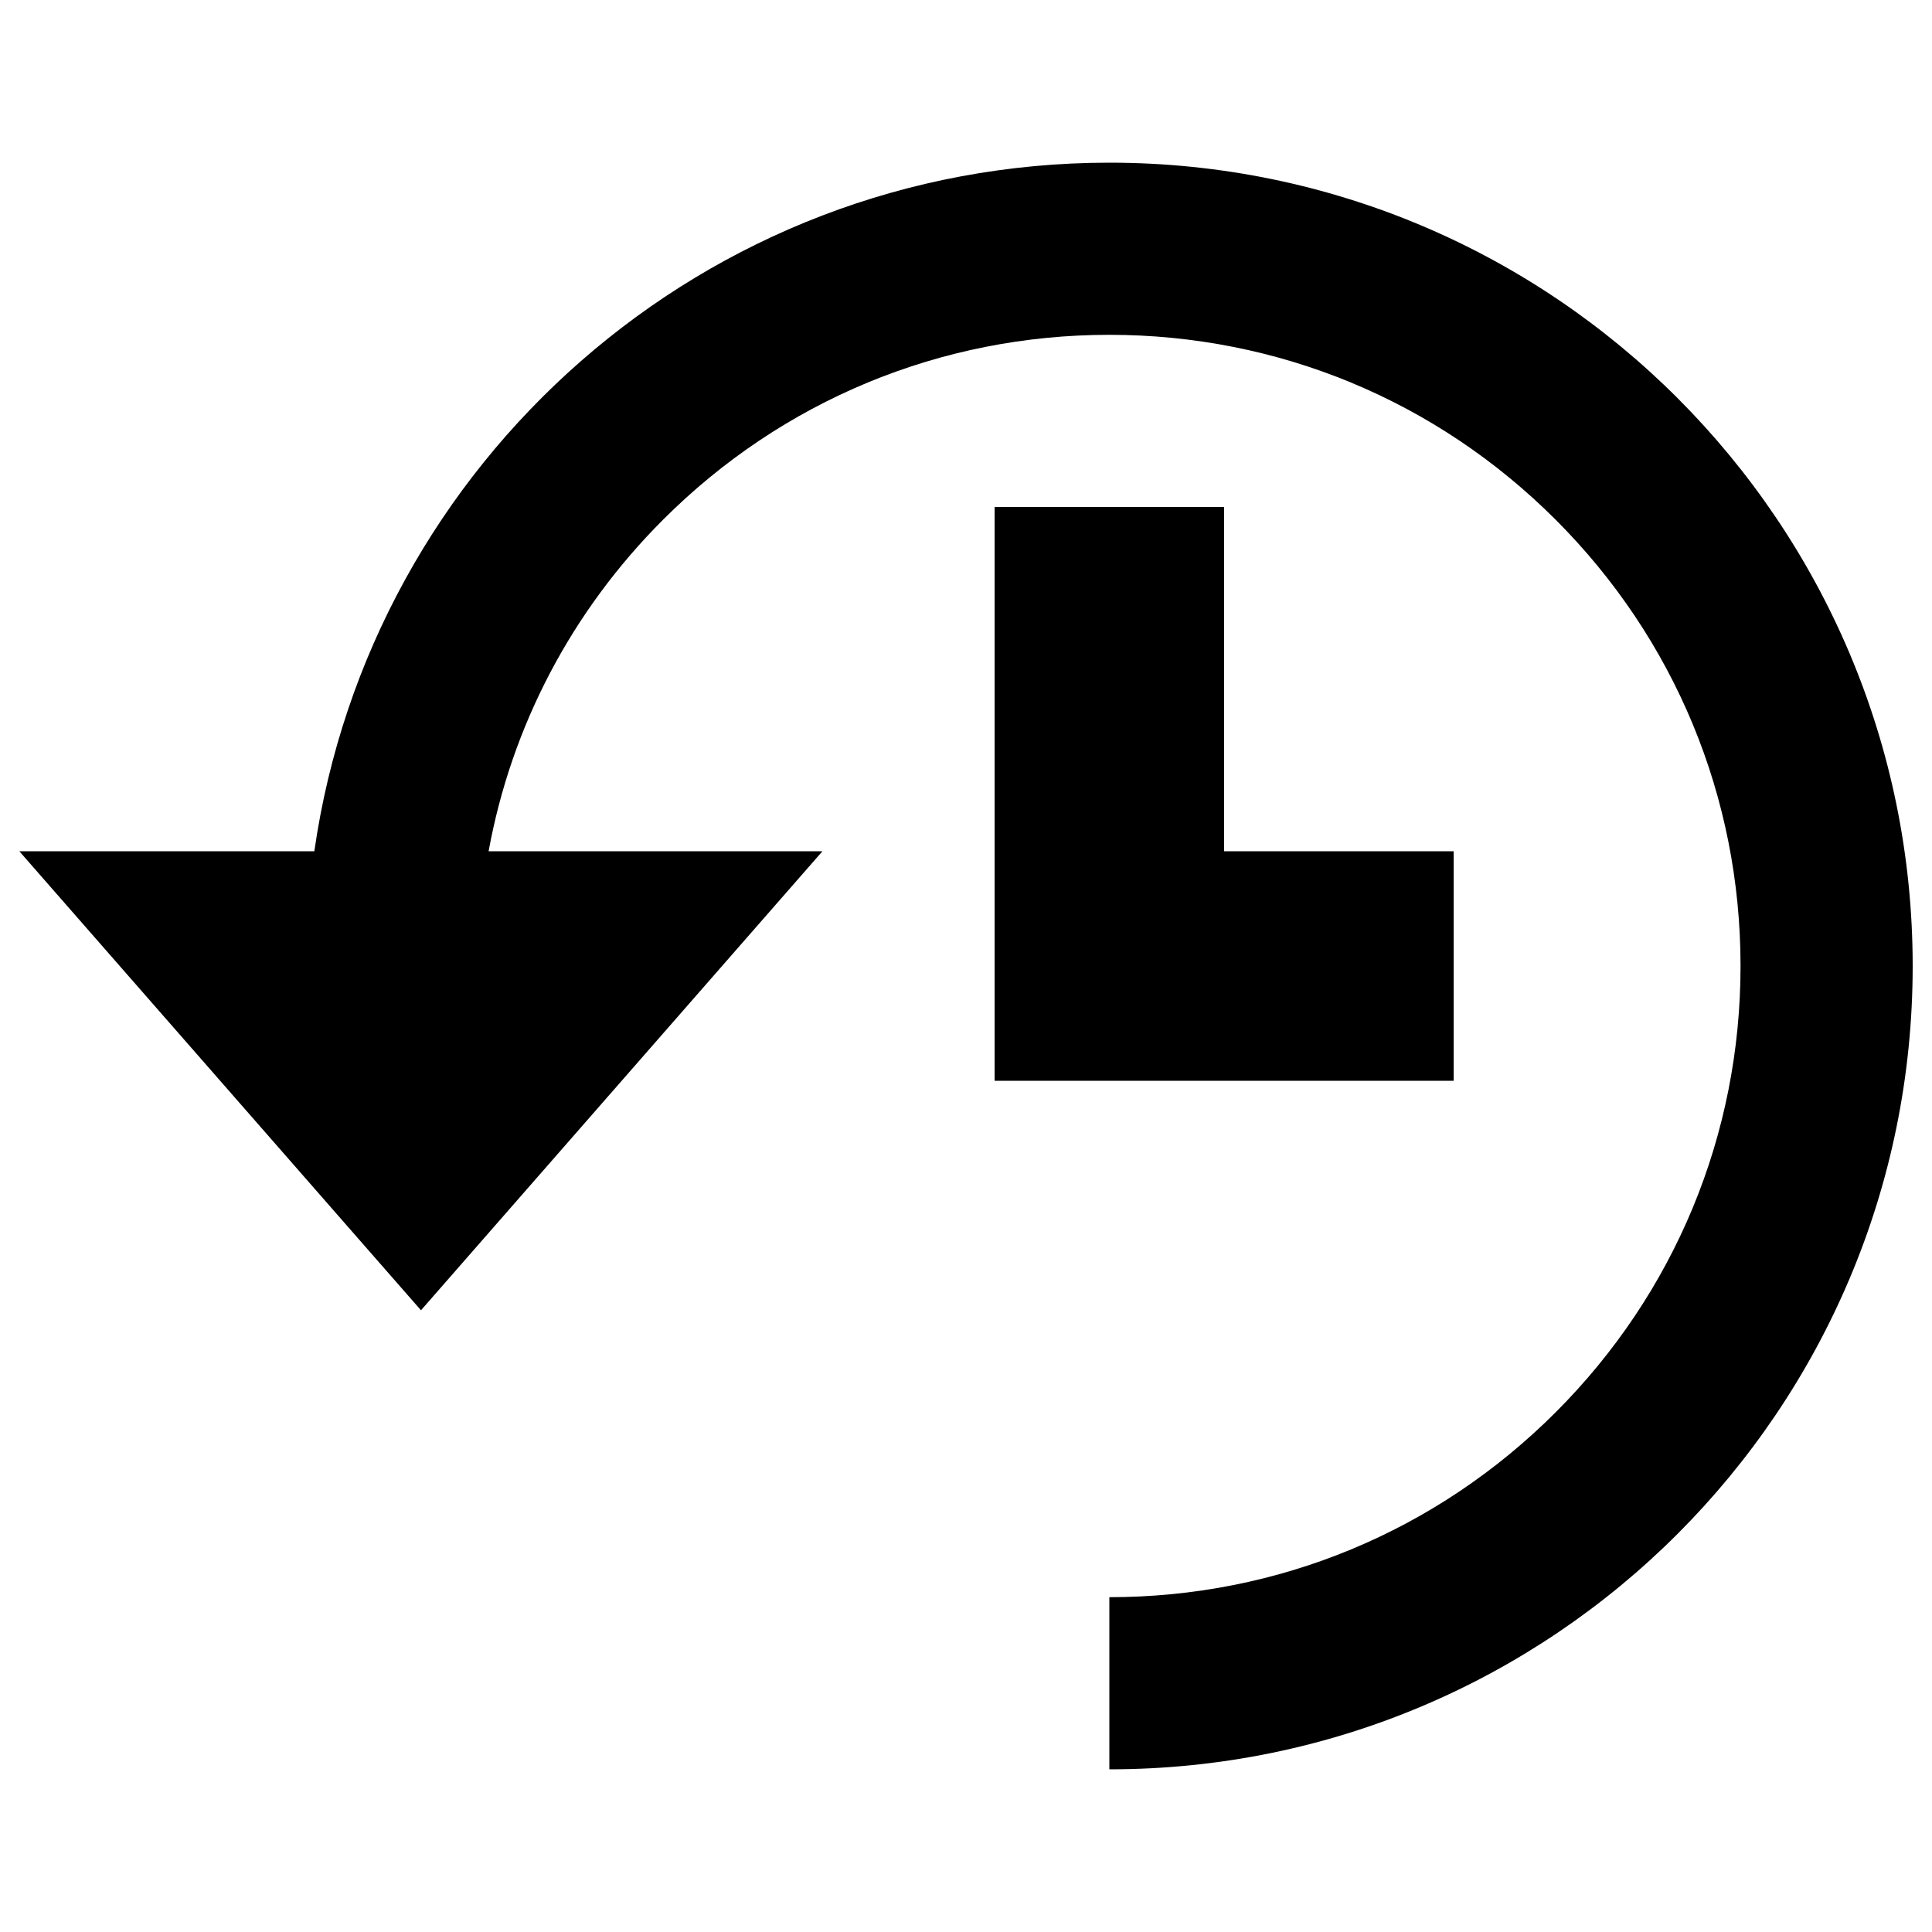<?xml version="1.0" encoding="utf-8"?>
<!-- Svg Vector Icons : http://www.onlinewebfonts.com/icon -->
<!DOCTYPE svg PUBLIC "-//W3C//DTD SVG 1.1//EN" "http://www.w3.org/Graphics/SVG/1.1/DTD/svg11.dtd">
<svg version="1.1" xmlns="http://www.w3.org/2000/svg" xmlns:xlink="http://www.w3.org/1999/xlink" x="0px" y="0px" viewBox="0 0 1000 1000" enable-background="new 0 0 1000 1000" xml:space="preserve">
<g><g><path d="M574.2,84.2C803.9,84.2,990,270.4,990,500c0,229.6-186.1,415.8-415.8,415.8v-89.1c87.3,0,169.3-34,231-95.7c61.7-61.7,95.7-143.7,95.7-231s-34-169.3-95.7-231c-61.7-61.7-143.7-95.7-231-95.7c-87.3,0-169.3,34-231,95.7c-47.5,47.5-78.5,107-90.3,171.6h172.8L217.9,678.2L10,440.6h152.7C191.6,239.1,364.8,84.2,574.2,84.2z M752.4,440.6v118.8H514.8v-297h118.8v178.2H752.4z"/></g><g></g><g></g><g></g><g></g><g></g><g></g><g></g><g></g><g></g><g></g><g></g><g></g><g></g><g></g><g></g></g>
</svg>